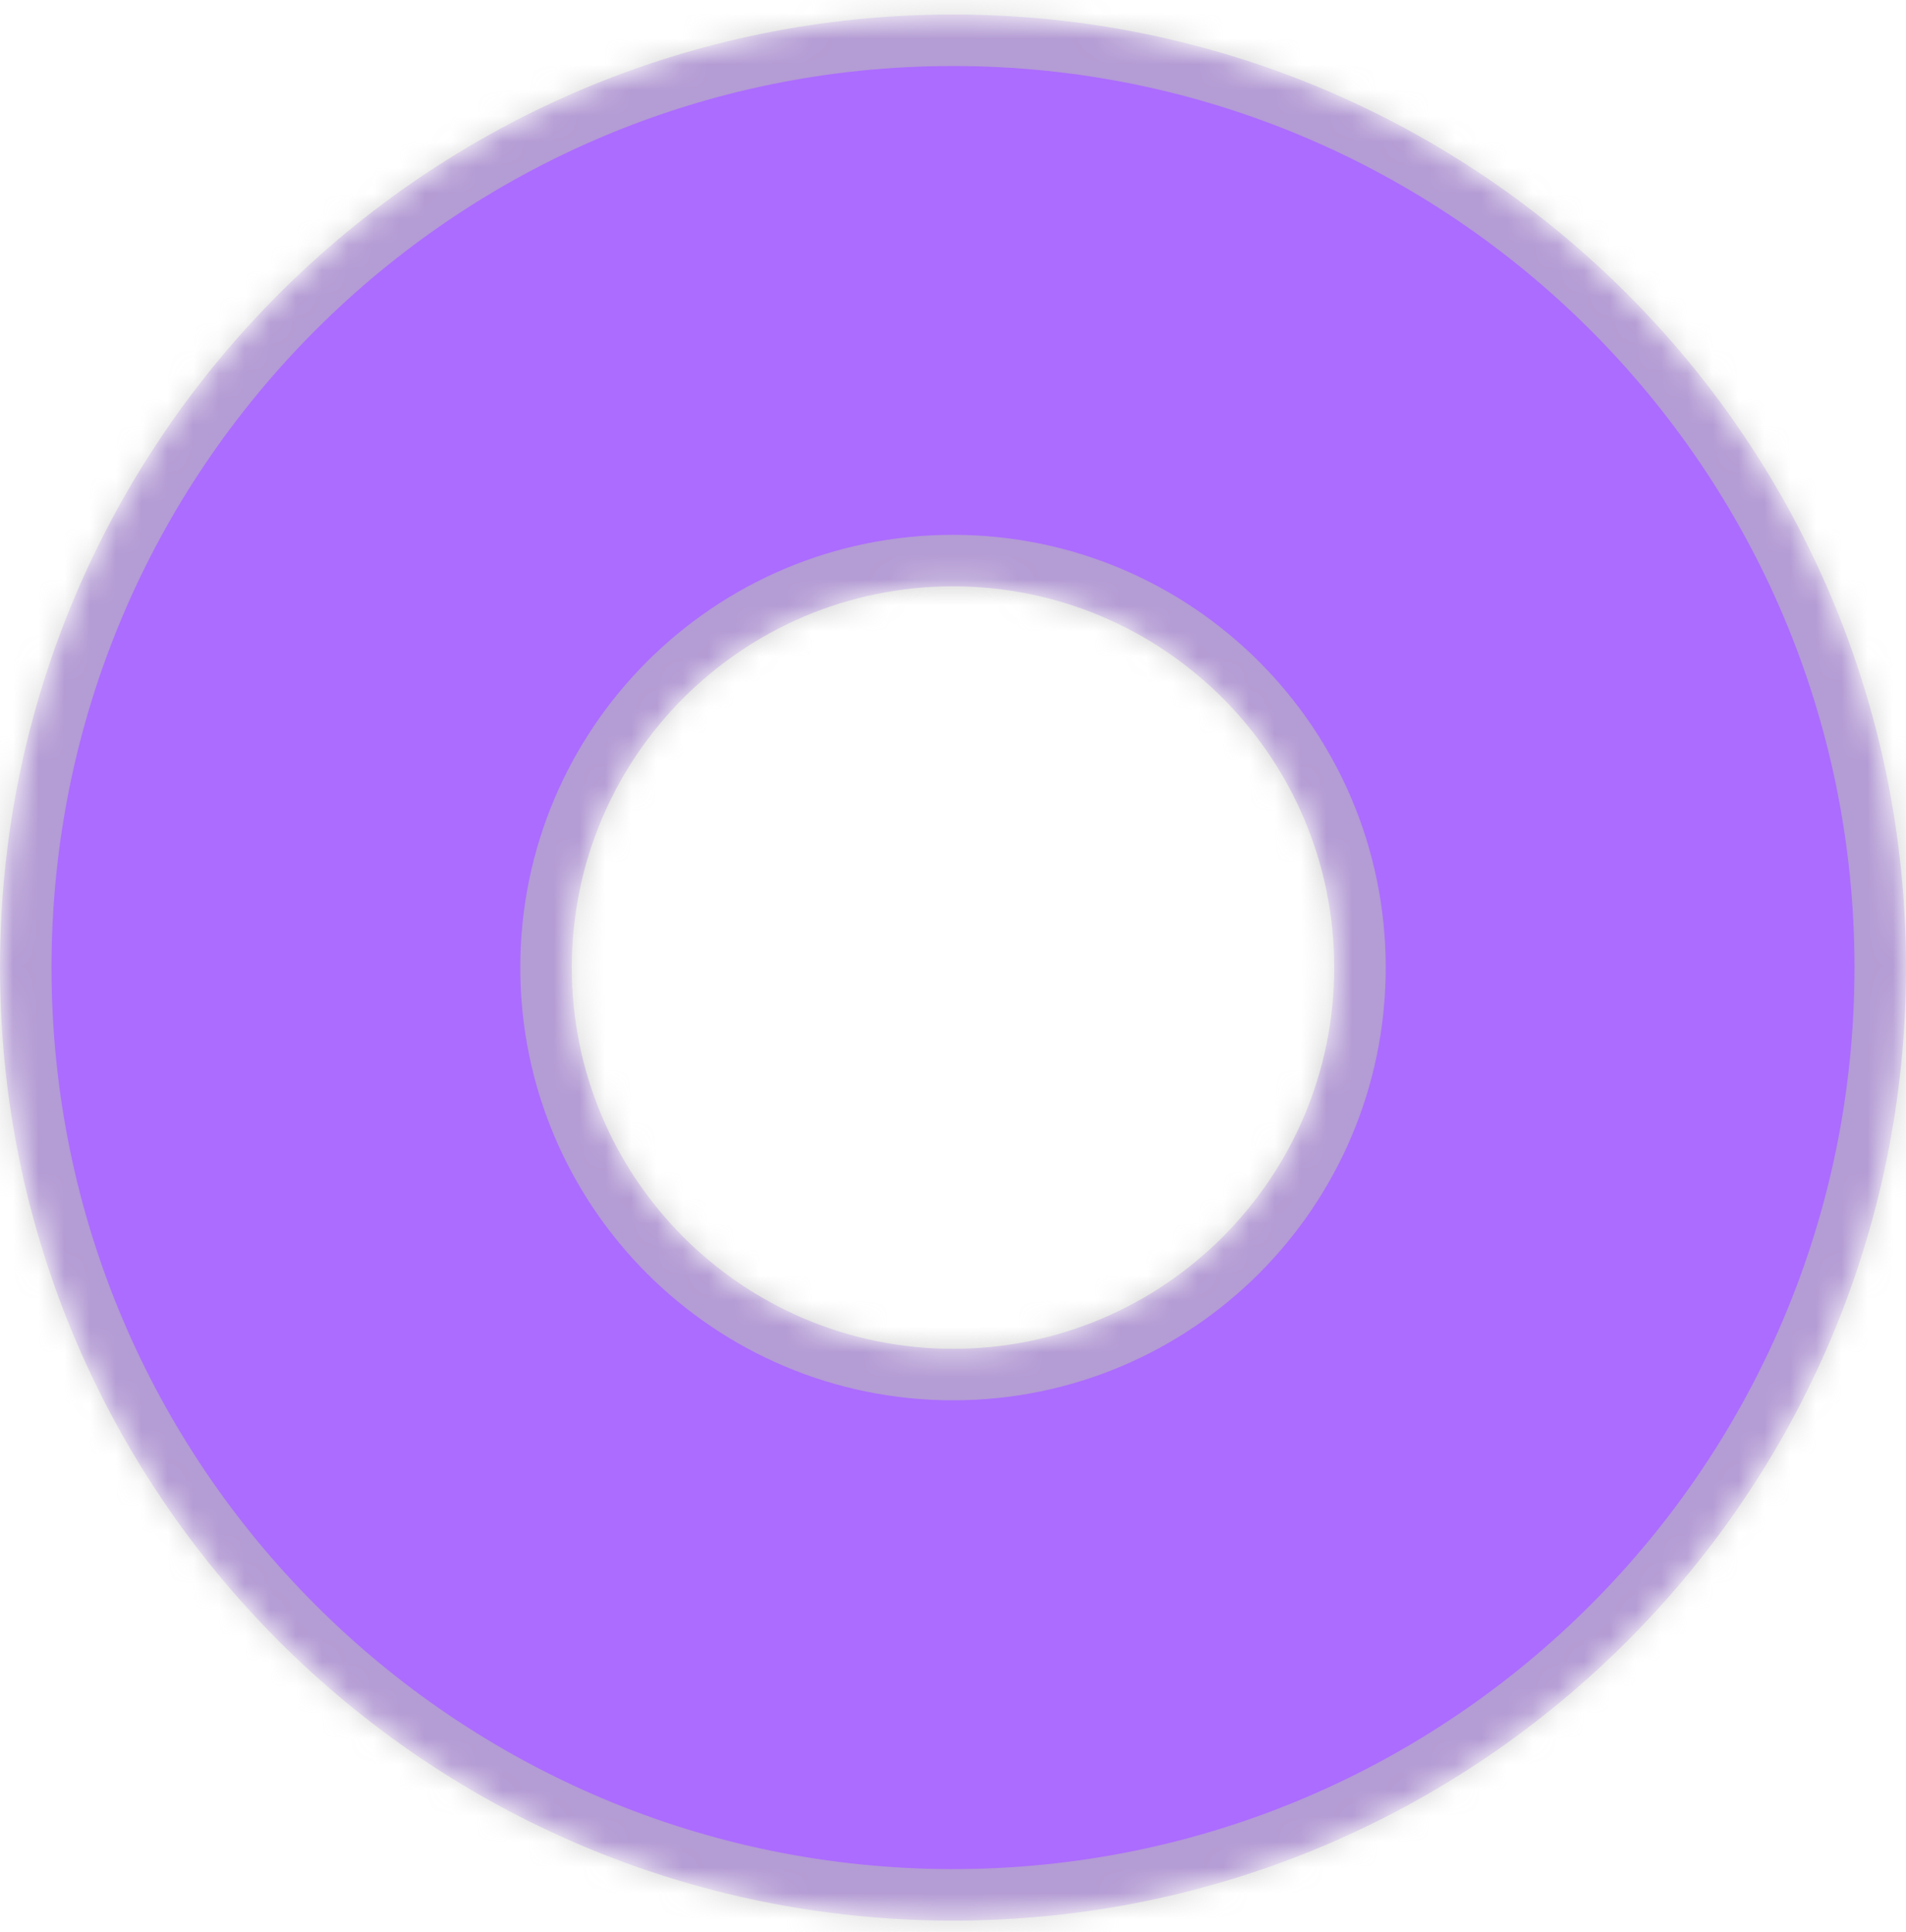 <svg width="74" height="75" viewBox="0 0 74 75" fill="none" xmlns="http://www.w3.org/2000/svg">
<mask id="path-1-inside-1_14_1835" fill="white">
<path d="M74 37.563C74 57.998 57.434 74.564 37 74.564C16.566 74.564 0 57.998 0 37.563C0 17.129 16.566 0.563 37 0.563C57.434 0.563 74 17.129 74 37.563ZM22.2 37.563C22.2 45.737 28.826 52.364 37 52.364C45.174 52.364 51.8 45.737 51.8 37.563C51.8 29.39 45.174 22.764 37 22.764C28.826 22.764 22.2 29.39 22.2 37.563Z"/>
</mask>
<path d="M74 37.563C74 57.998 57.434 74.564 37 74.564C16.566 74.564 0 57.998 0 37.563C0 17.129 16.566 0.563 37 0.563C57.434 0.563 74 17.129 74 37.563ZM22.2 37.563C22.2 45.737 28.826 52.364 37 52.364C45.174 52.364 51.8 45.737 51.8 37.563C51.8 29.39 45.174 22.764 37 22.764C28.826 22.764 22.2 29.39 22.2 37.563Z" fill="#AC6CFF" stroke="#B9B9B9" stroke-opacity="0.62" stroke-width="4" mask="url(#path-1-inside-1_14_1835)"/>
</svg>

